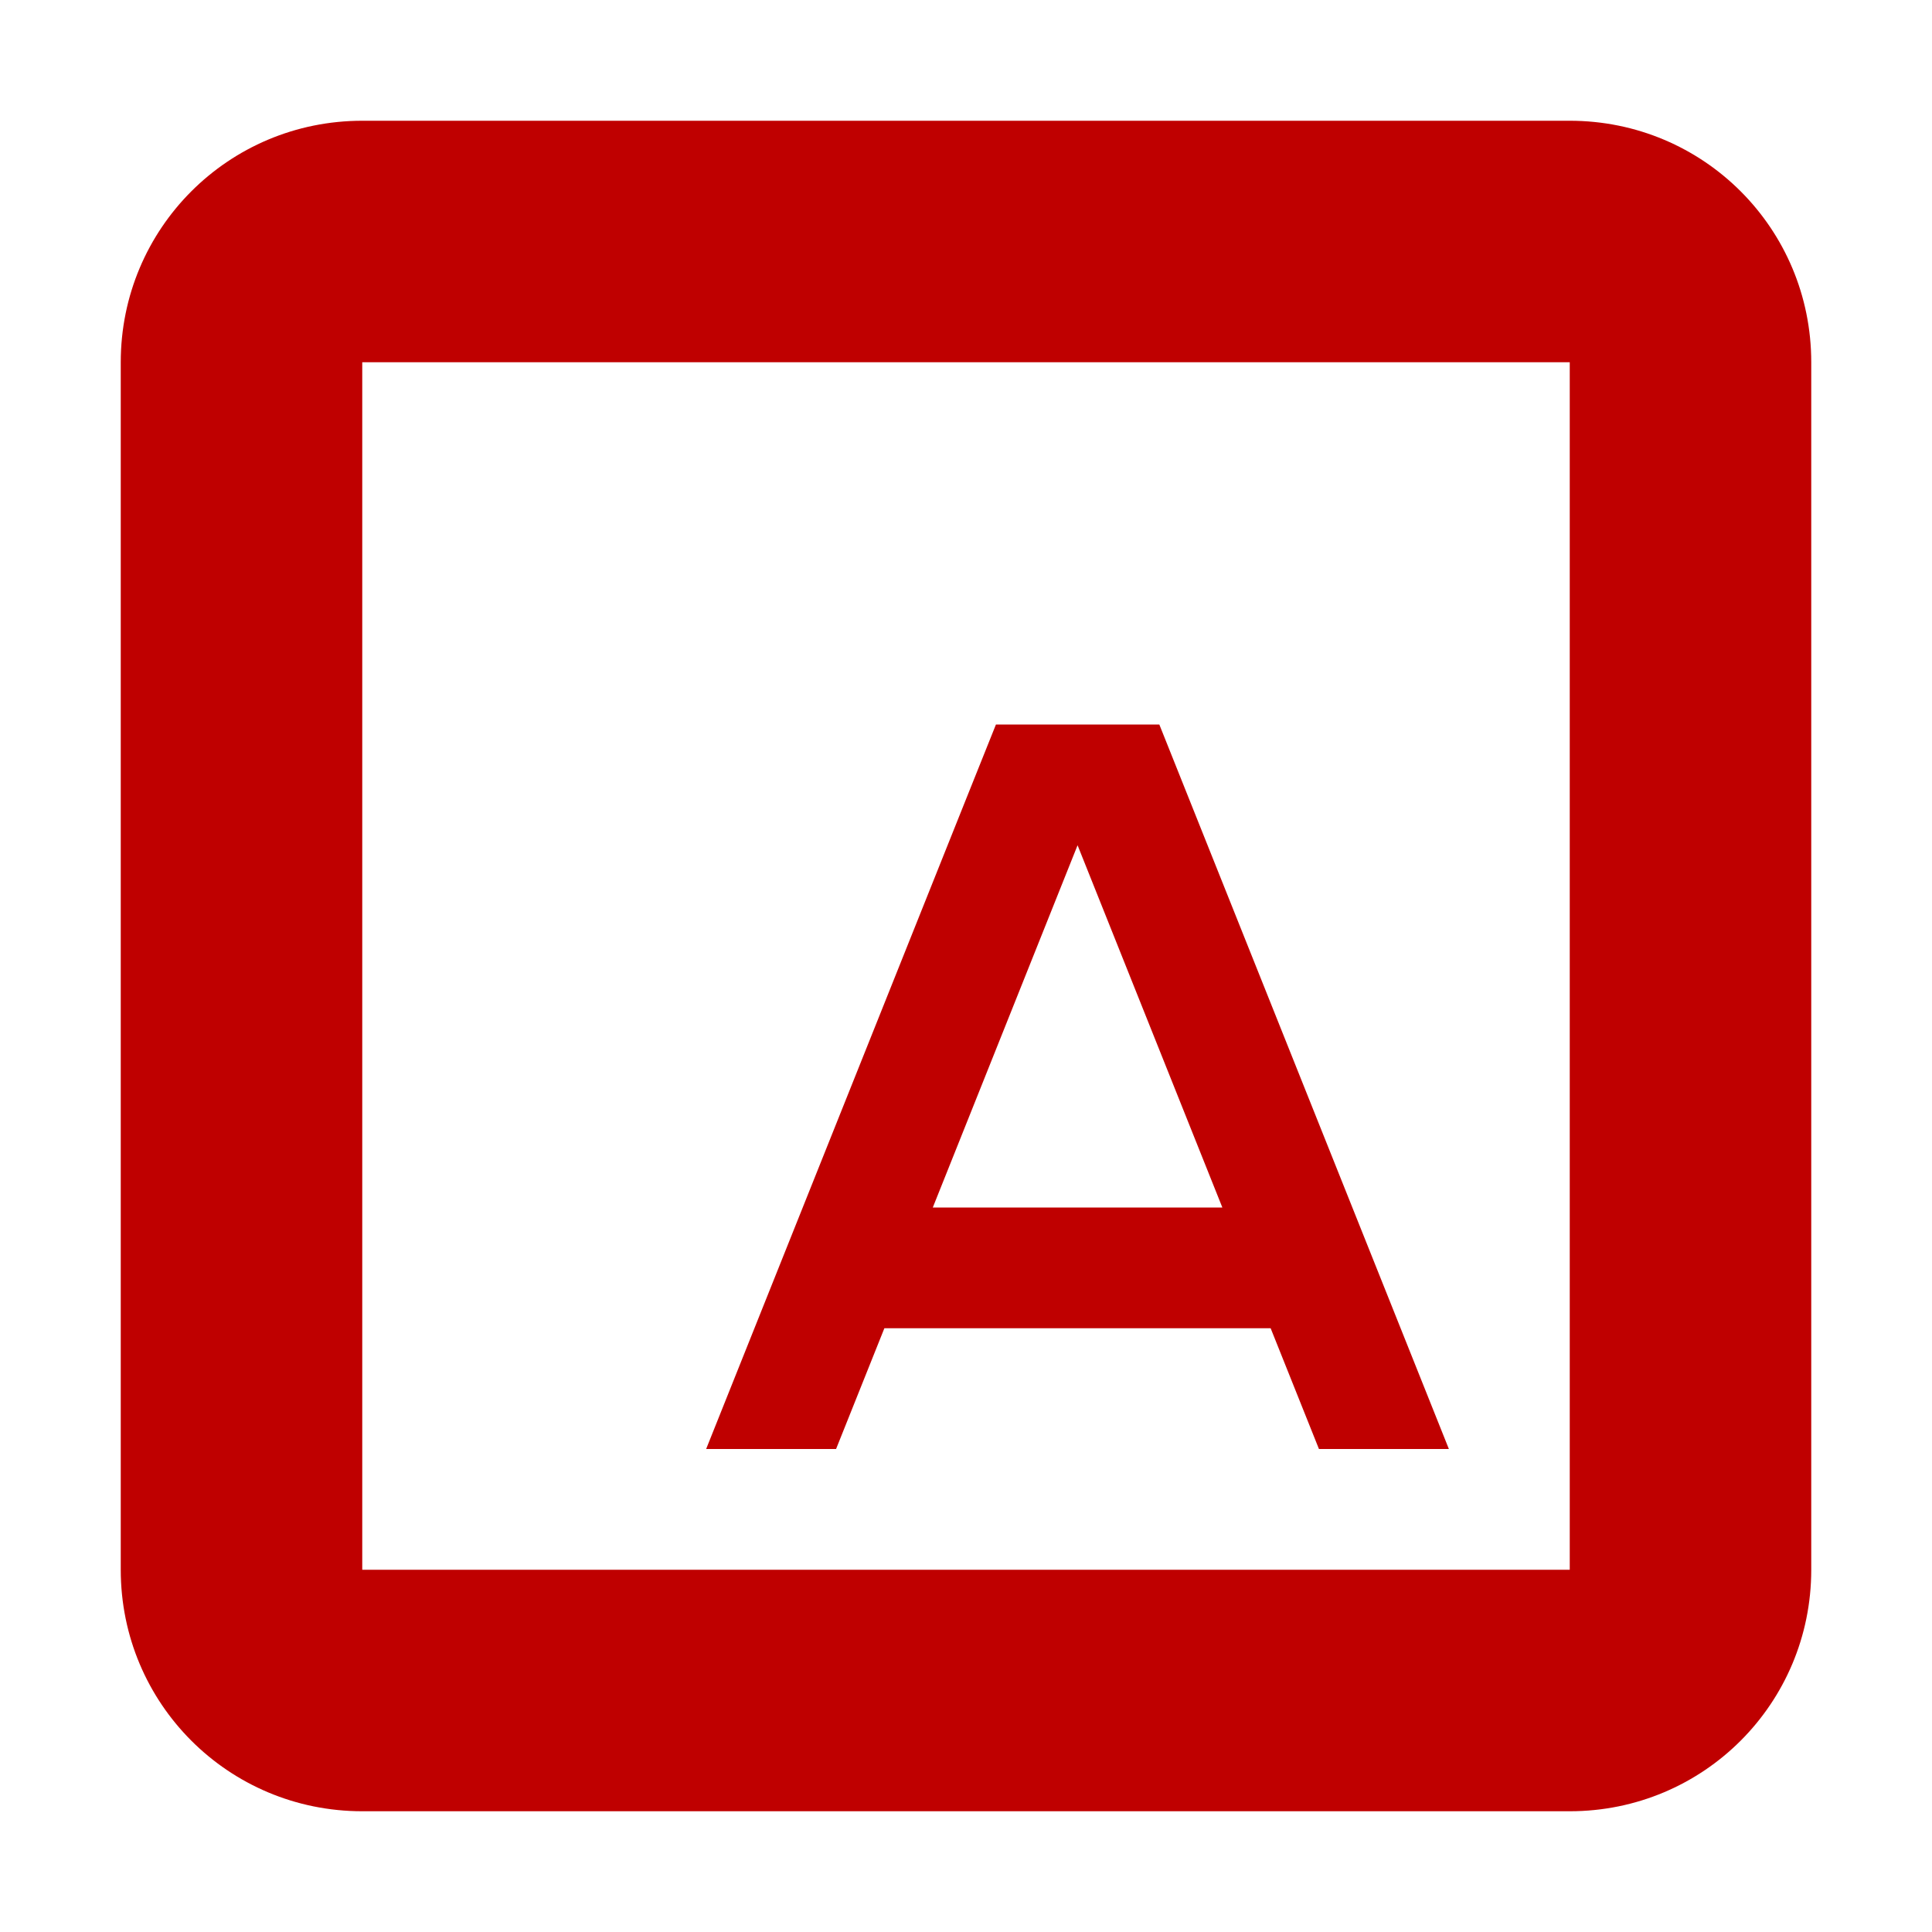 <svg width="16" height="16" version="1.1" viewBox="0 0 16 16" xmlns="http://www.w3.org/2000/svg">
 <defs>
  <style id="current-color-scheme" type="text/css">.ColorScheme-Text { color:#bf0000; } .ColorScheme-Highlight { color:#5294e2; }</style>
 </defs>
 <path d="m3 1c-1.108 0-2 0.892-2 2v10c0 1.108 0.892 2 2 2h10c1.108 0 2-0.892 2-2v-10c0-1.108-0.892-2-2-2zm0 2h10v10h-10z" class="ColorScheme-Text" style="fill:currentColor"/>
 <path d="m8.248 6-0.252 0.629-2.148 5.371h1.076l0.4-1h3.199l0.4 1h1.076l-2.398-6zm0.676 1 1.199 3h-2.398z" class="ColorScheme-Text" style="fill:currentColor"/>
</svg>
